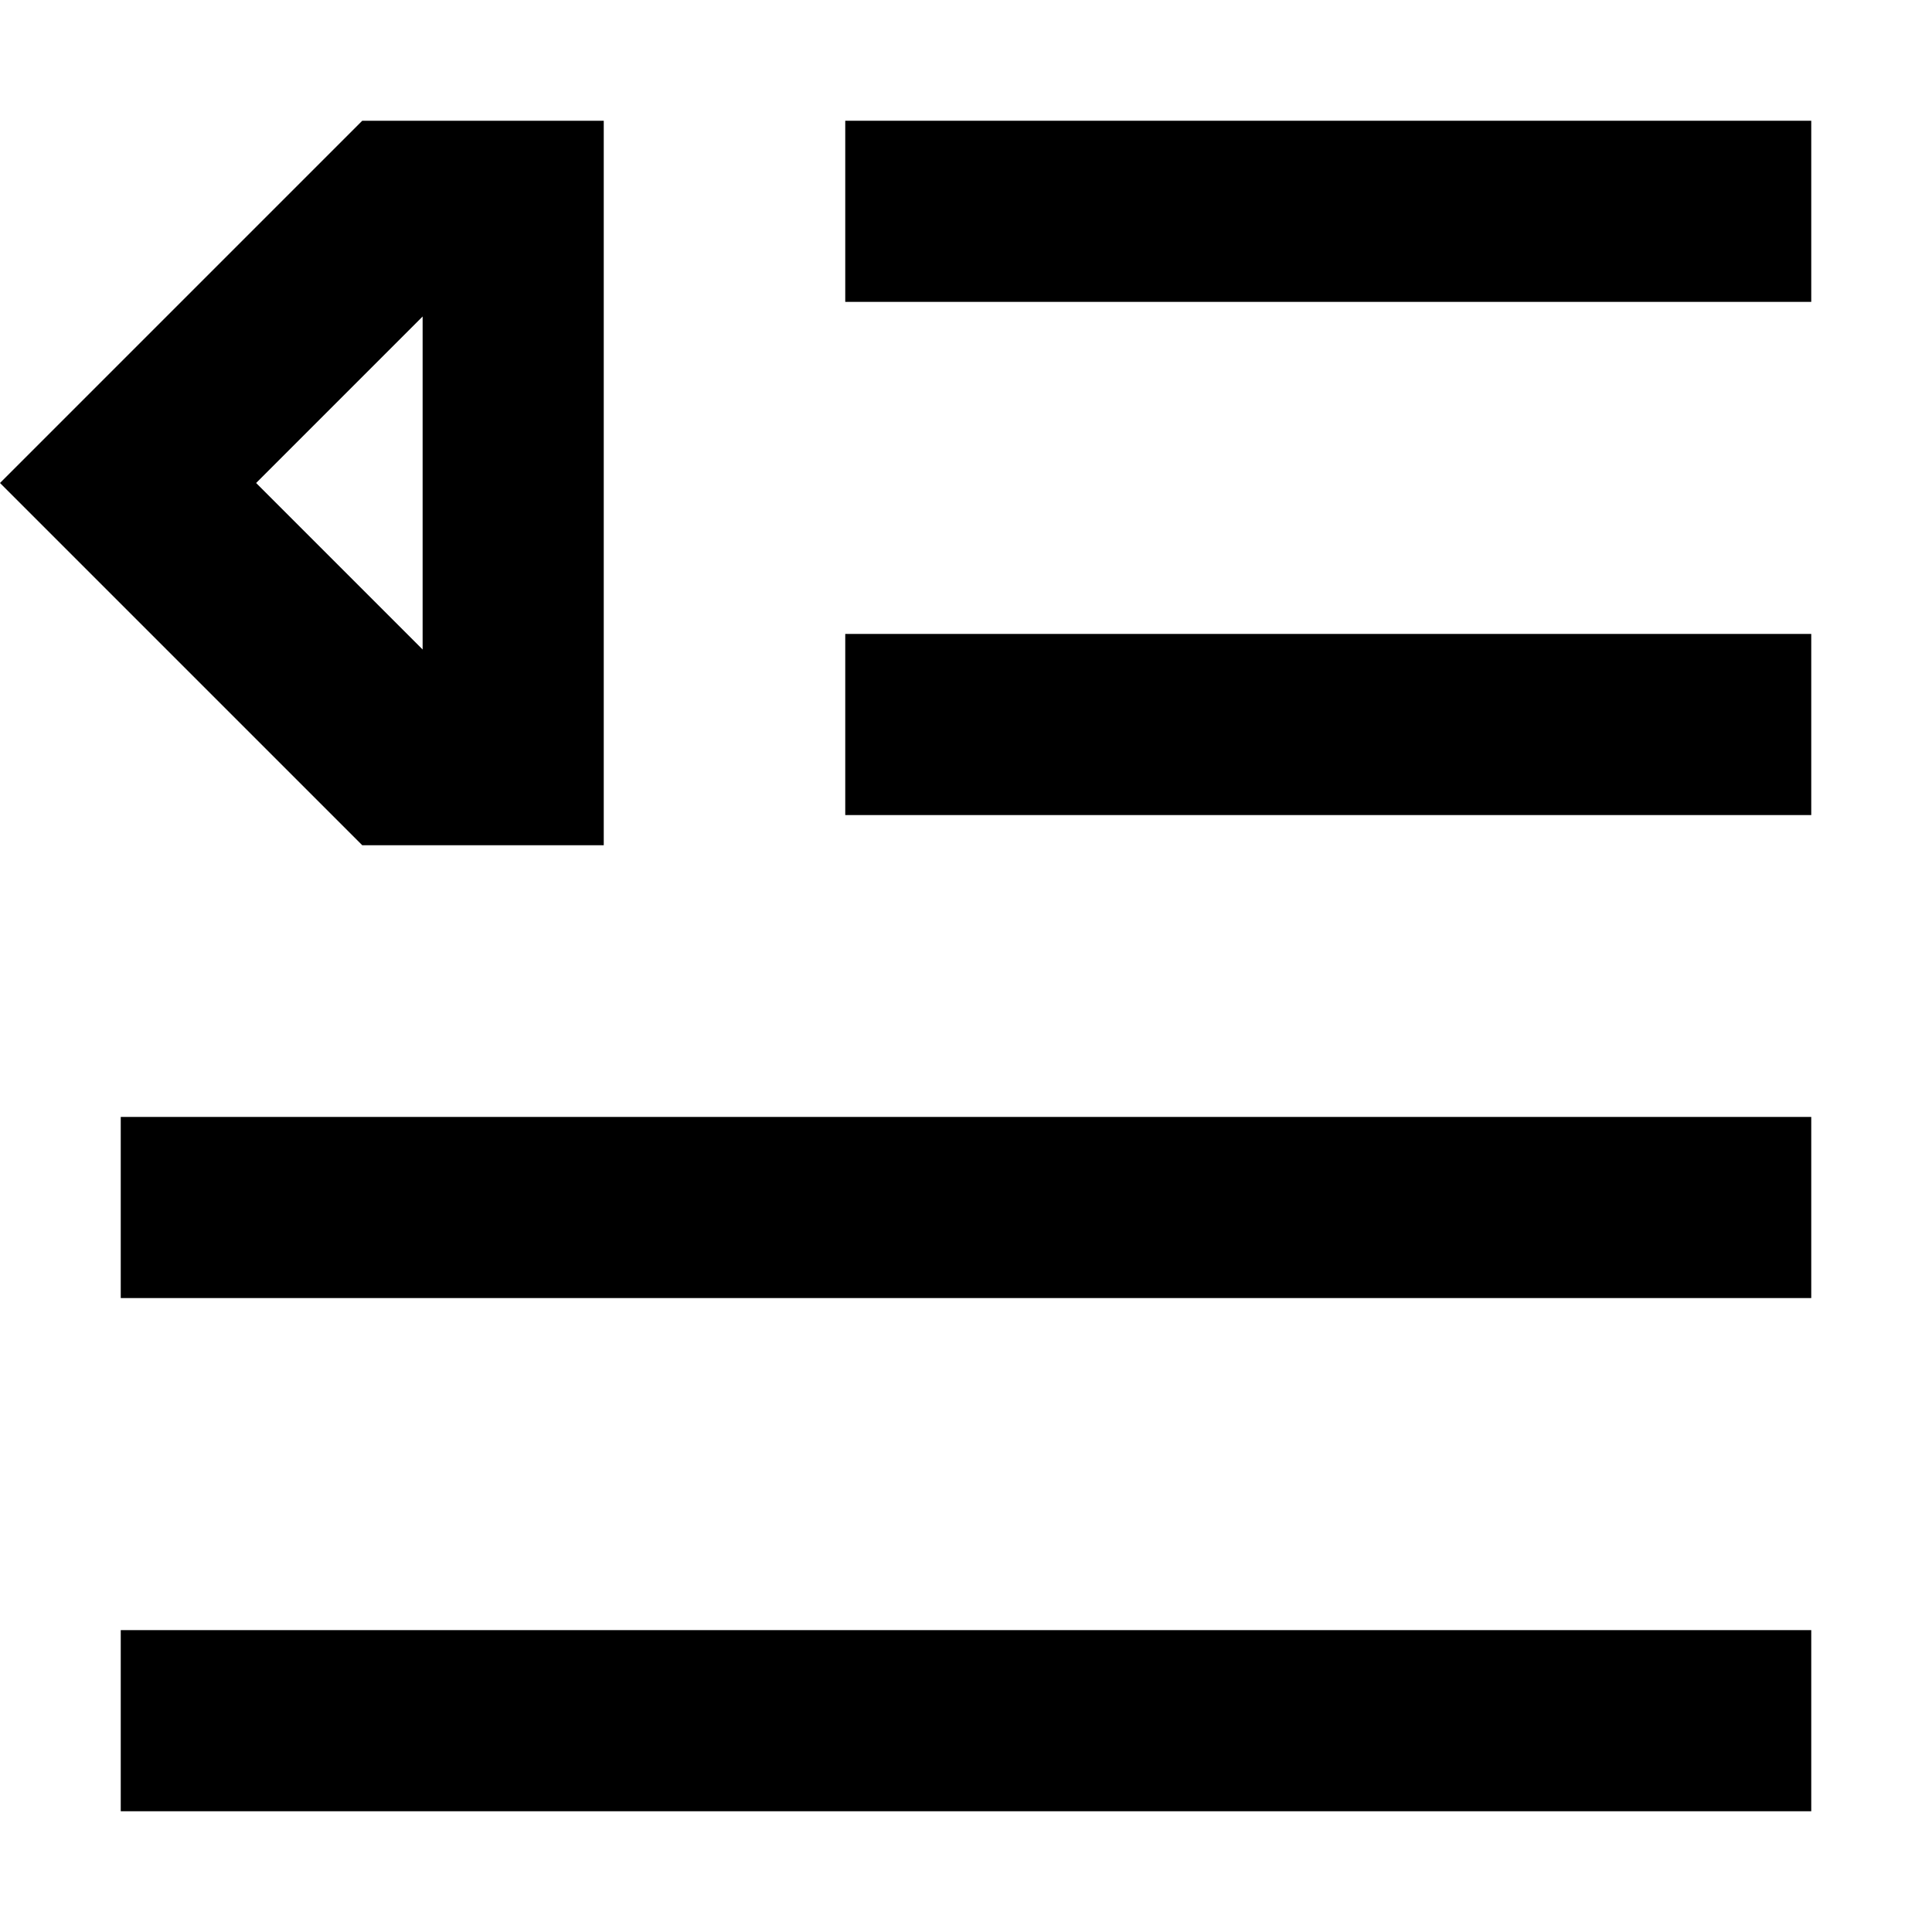 <svg width="16" height="16" viewBox="0 0 16 16" fill="none" xmlns="http://www.w3.org/2000/svg">
<path d="M7 2.5H15V1H7V2.5Z" fill="black"/>
<path d="M1 15H15V13.5H1V15Z" fill="black"/>
<path d="M15 6.75H7V5.25H15V6.75Z" fill="black"/>
<path d="M1 10.75H15V9.25H1V10.75Z" fill="black"/>
<path fill-rule="evenodd" clip-rule="evenodd" d="M3 1H5V7H3L0 4L3 1ZM2.121 4L3.5 5.379V2.621L2.121 4Z" fill="black"/>
</svg>
